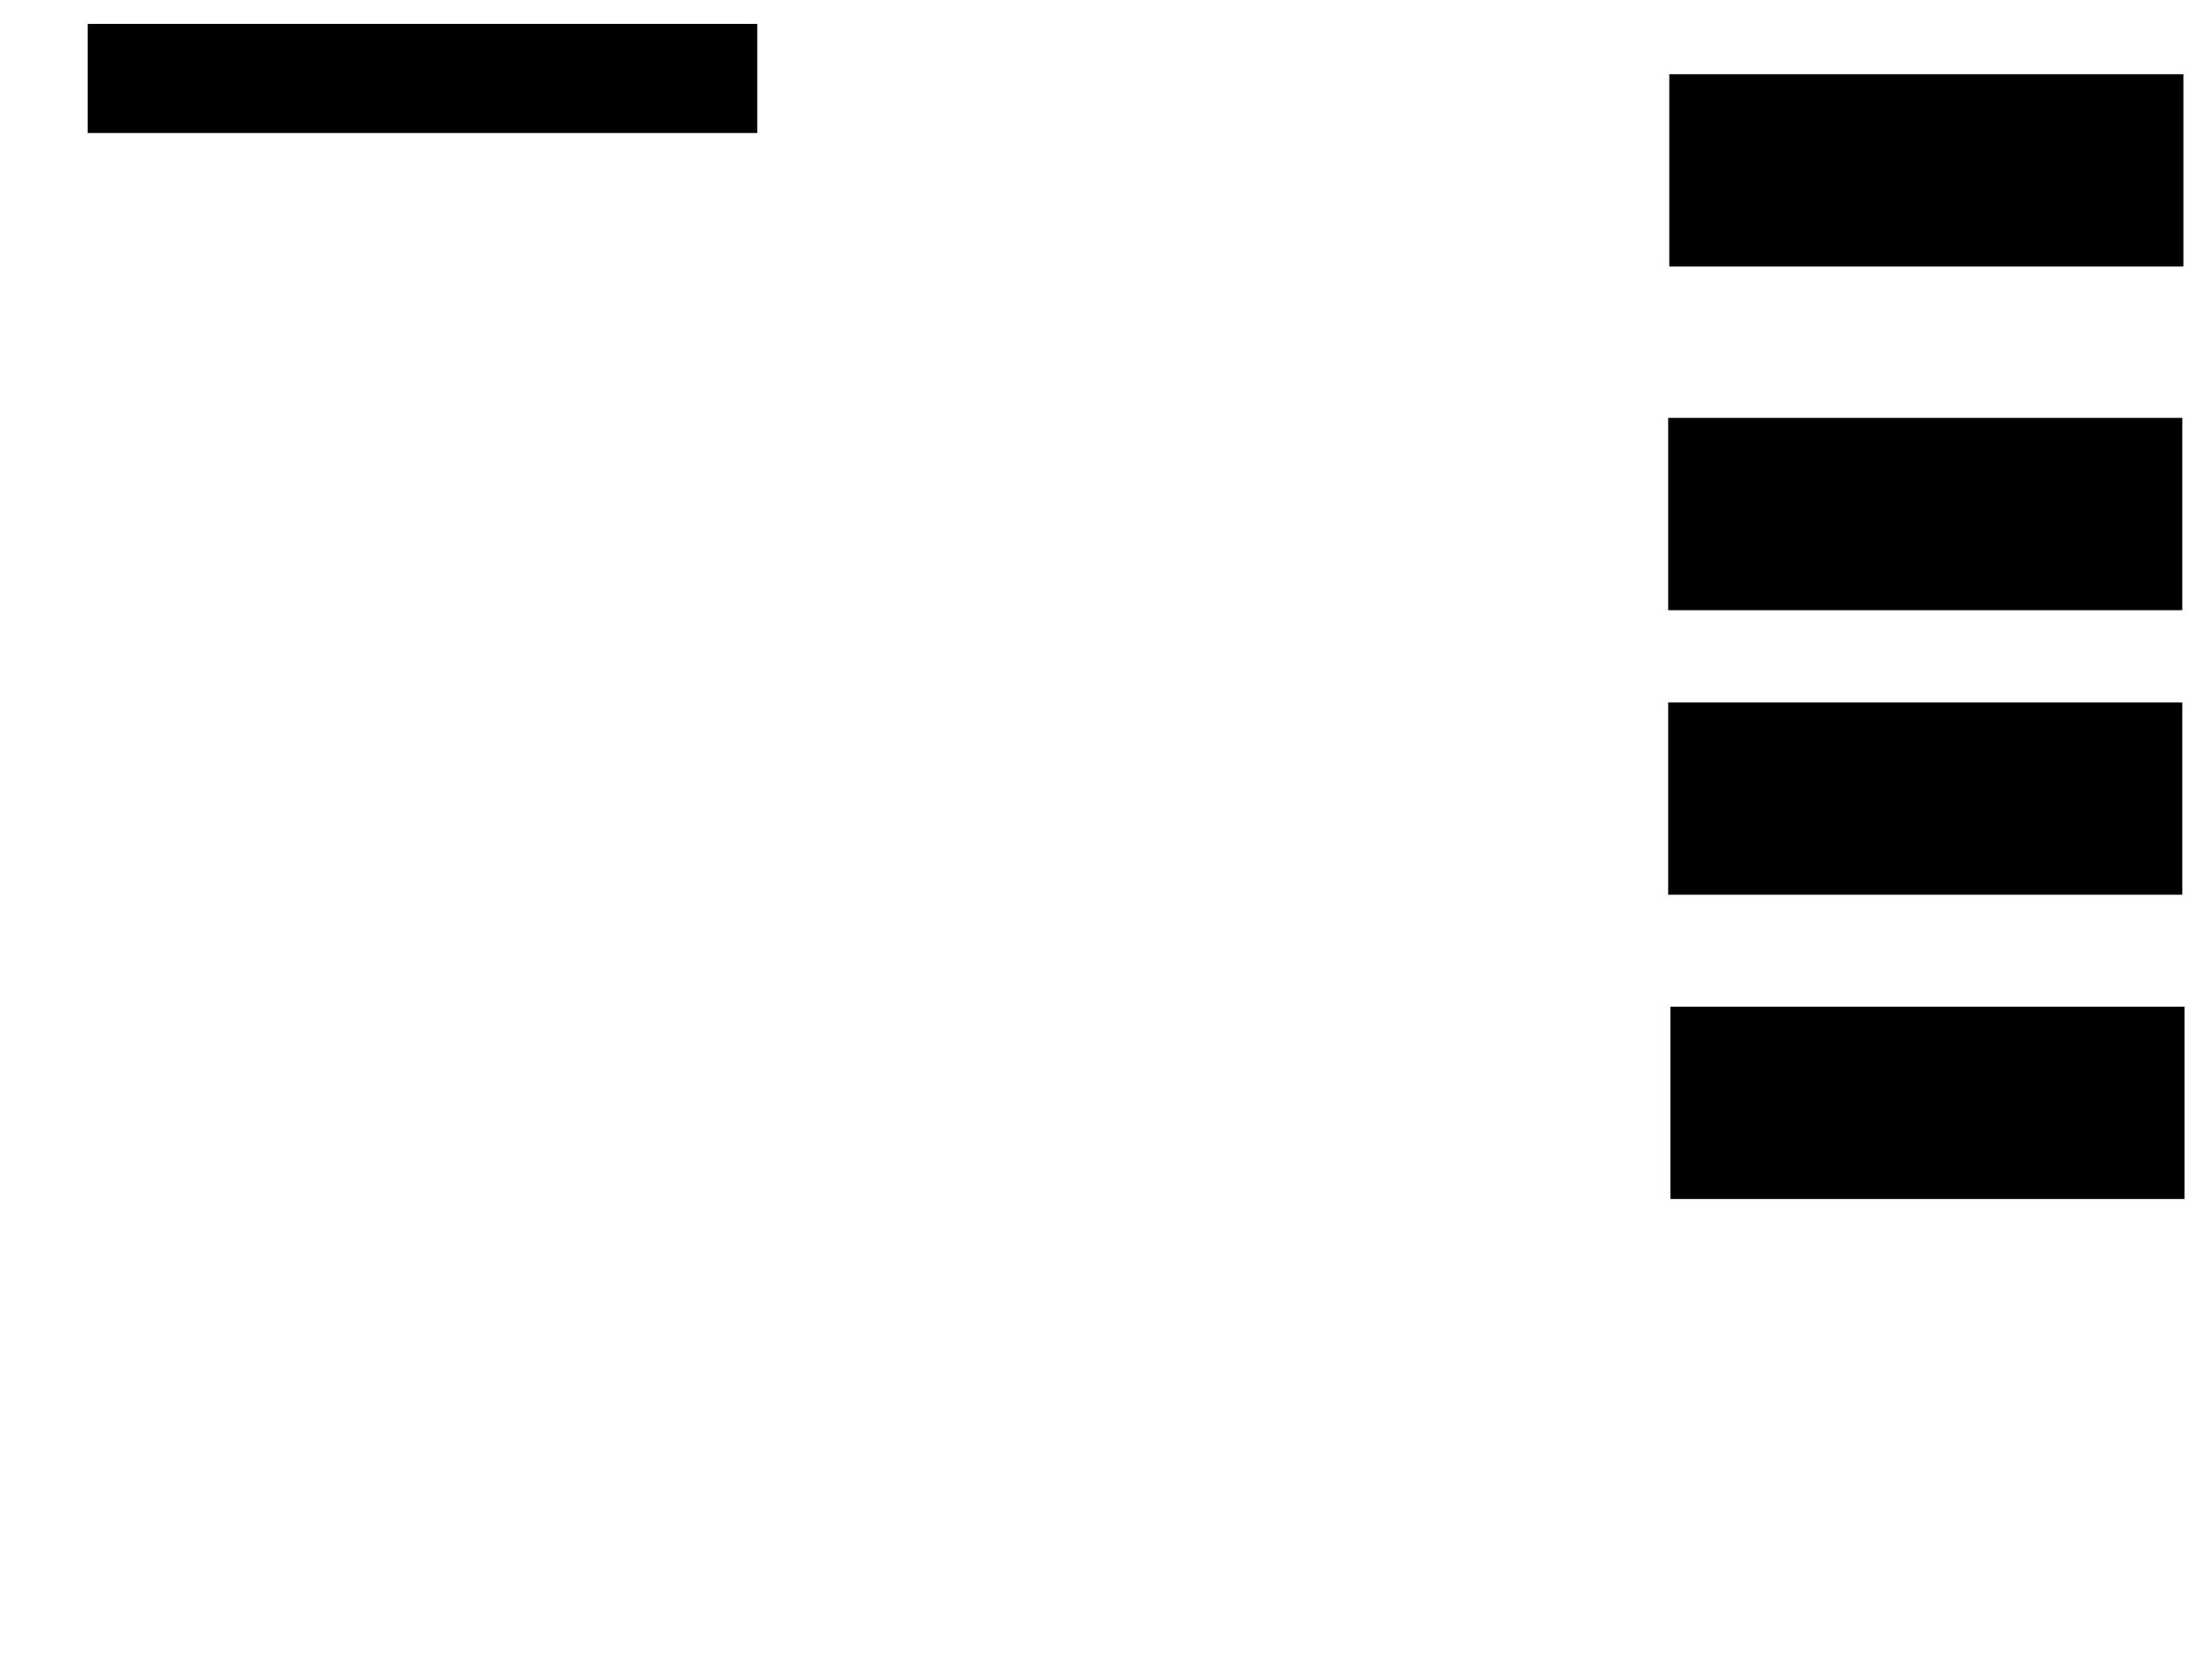 <svg xmlns="http://www.w3.org/2000/svg" width="1175" height="881">
 <!-- Created with Image Occlusion Enhanced -->
 <g>
  <title>Labels</title>
 </g>
 <g>
  <title>Masks</title>
  <rect id="41034bddb4e242fb92f51b1f411b434c-ao-1" height="56.977" width="354.651" y="13.186" x="47.093" stroke="#000000" fill="#0"/>
  
  <rect stroke="#000000" id="41034bddb4e242fb92f51b1f411b434c-ao-3" height="101.163" width="272.093" y="39.93" x="887.209" fill="#0"/>
  <rect id="41034bddb4e242fb92f51b1f411b434c-ao-4" stroke="#000000" height="101.163" width="272.093" y="222.488" x="886.628" fill="#0"/>
  <rect id="41034bddb4e242fb92f51b1f411b434c-ao-5" stroke="#000000" height="101.163" width="272.093" y="373.651" x="886.628" fill="#0"/>
  <rect id="41034bddb4e242fb92f51b1f411b434c-ao-6" stroke="#000000" height="101.163" width="272.093" y="535.279" x="887.791" fill="#0"/>
 </g>
</svg>